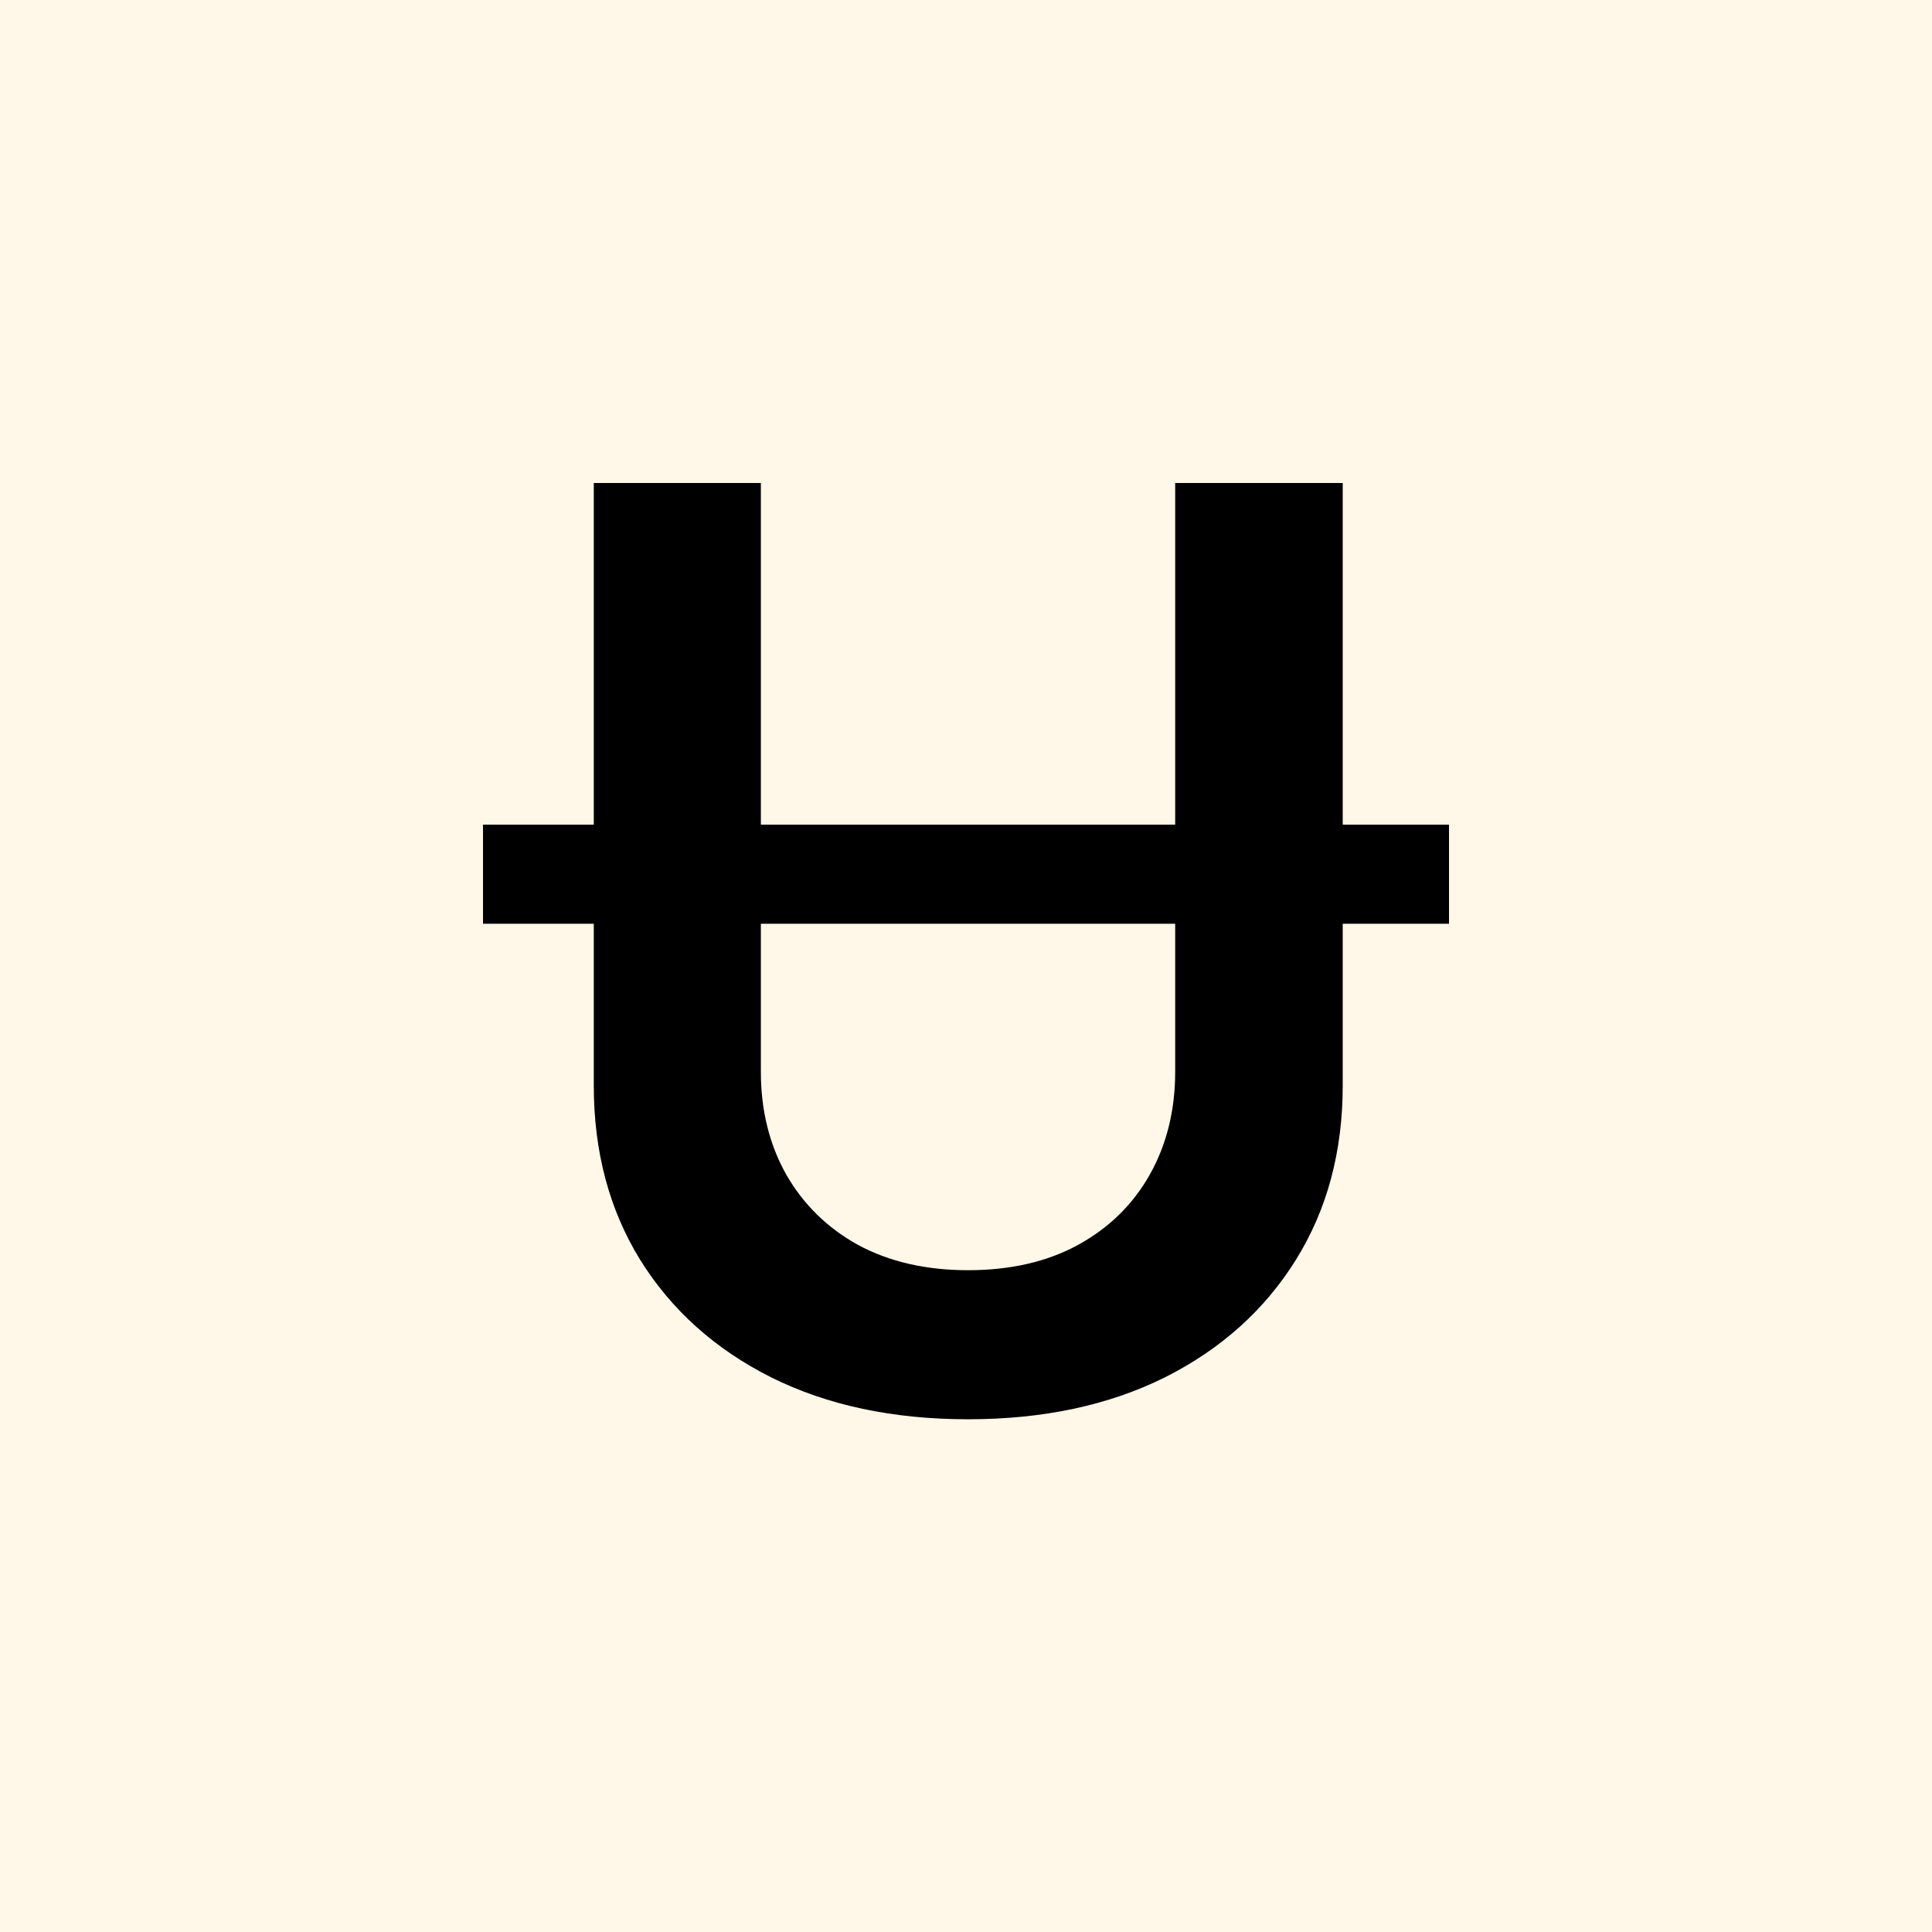 <svg width="240" height="240" viewBox="0 0 240 240" fill="none" xmlns="http://www.w3.org/2000/svg">
<rect width="240" height="240" fill="#FFF7E8"/>
<path d="M180 102.443V114.751H60V102.443H180ZM145.986 60H166.797V134.853C166.797 143.058 164.858 150.275 160.979 156.503C157.1 162.732 151.674 167.599 144.699 171.105C137.725 174.573 129.576 176.308 120.252 176.308C110.928 176.308 102.779 174.573 95.804 171.105C88.83 167.599 83.403 162.732 79.525 156.503C75.683 150.275 73.762 143.058 73.762 134.853V60H94.517V133.119C94.517 137.893 95.562 142.145 97.65 145.874C99.776 149.604 102.76 152.531 106.601 154.657C110.48 156.746 115.03 157.79 120.252 157.79C125.51 157.79 130.061 156.746 133.902 154.657C137.781 152.531 140.765 149.604 142.853 145.874C144.942 142.145 145.986 137.893 145.986 133.119V60Z" fill="black"/>
</svg>
